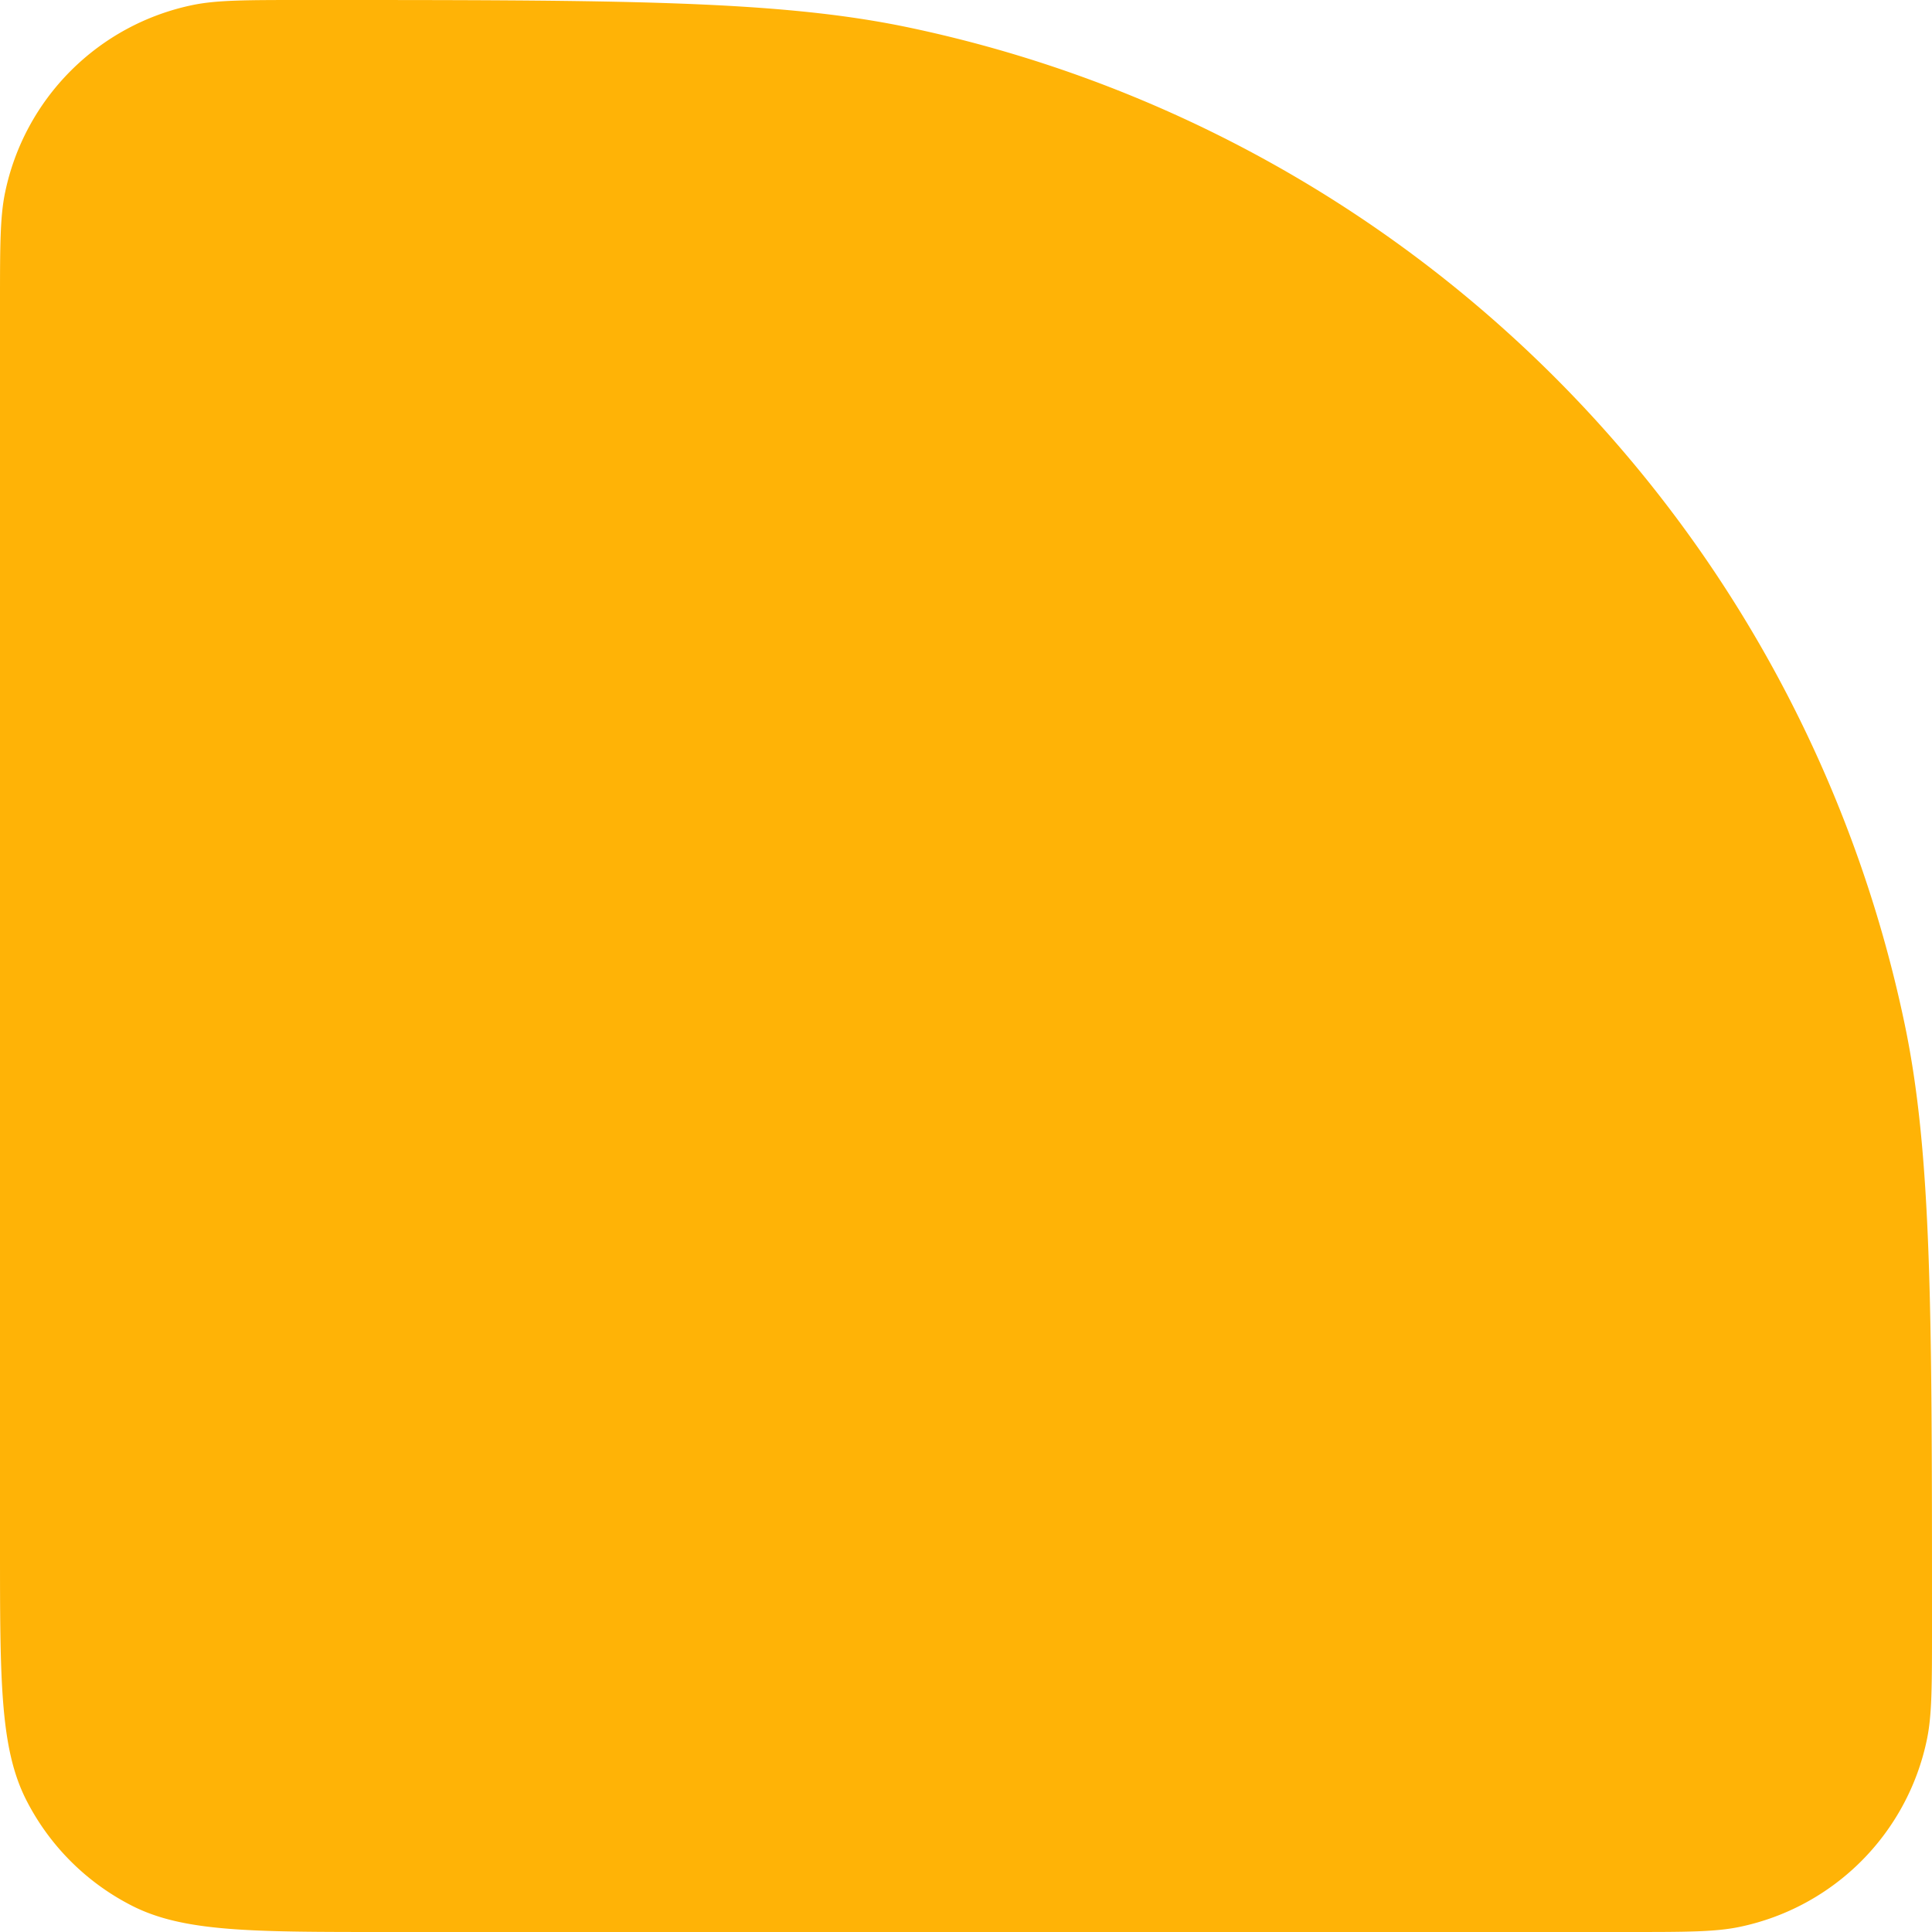 <svg width="16" height="16" fill="none" xmlns="http://www.w3.org/2000/svg"><path d="M3.2 16h10.274c.489 0 .733 0 .936-.043a2 2 0 001.547-1.547c.043-.203.043-.447.043-.936 0-2.61 0-3.914-.227-4.996A10.667 10.667 0 007.523.227C6.44 0 5.134 0 2.525 0c-.489 0-.733 0-.936.043A2 2 0 00.043 1.59C0 1.793 0 2.037 0 2.526V12.8c0 1.12 0 1.68.218 2.108a2 2 0 00.874.874C1.52 16 2.08 16 3.2 16z" fill="#FFB306"/></svg>